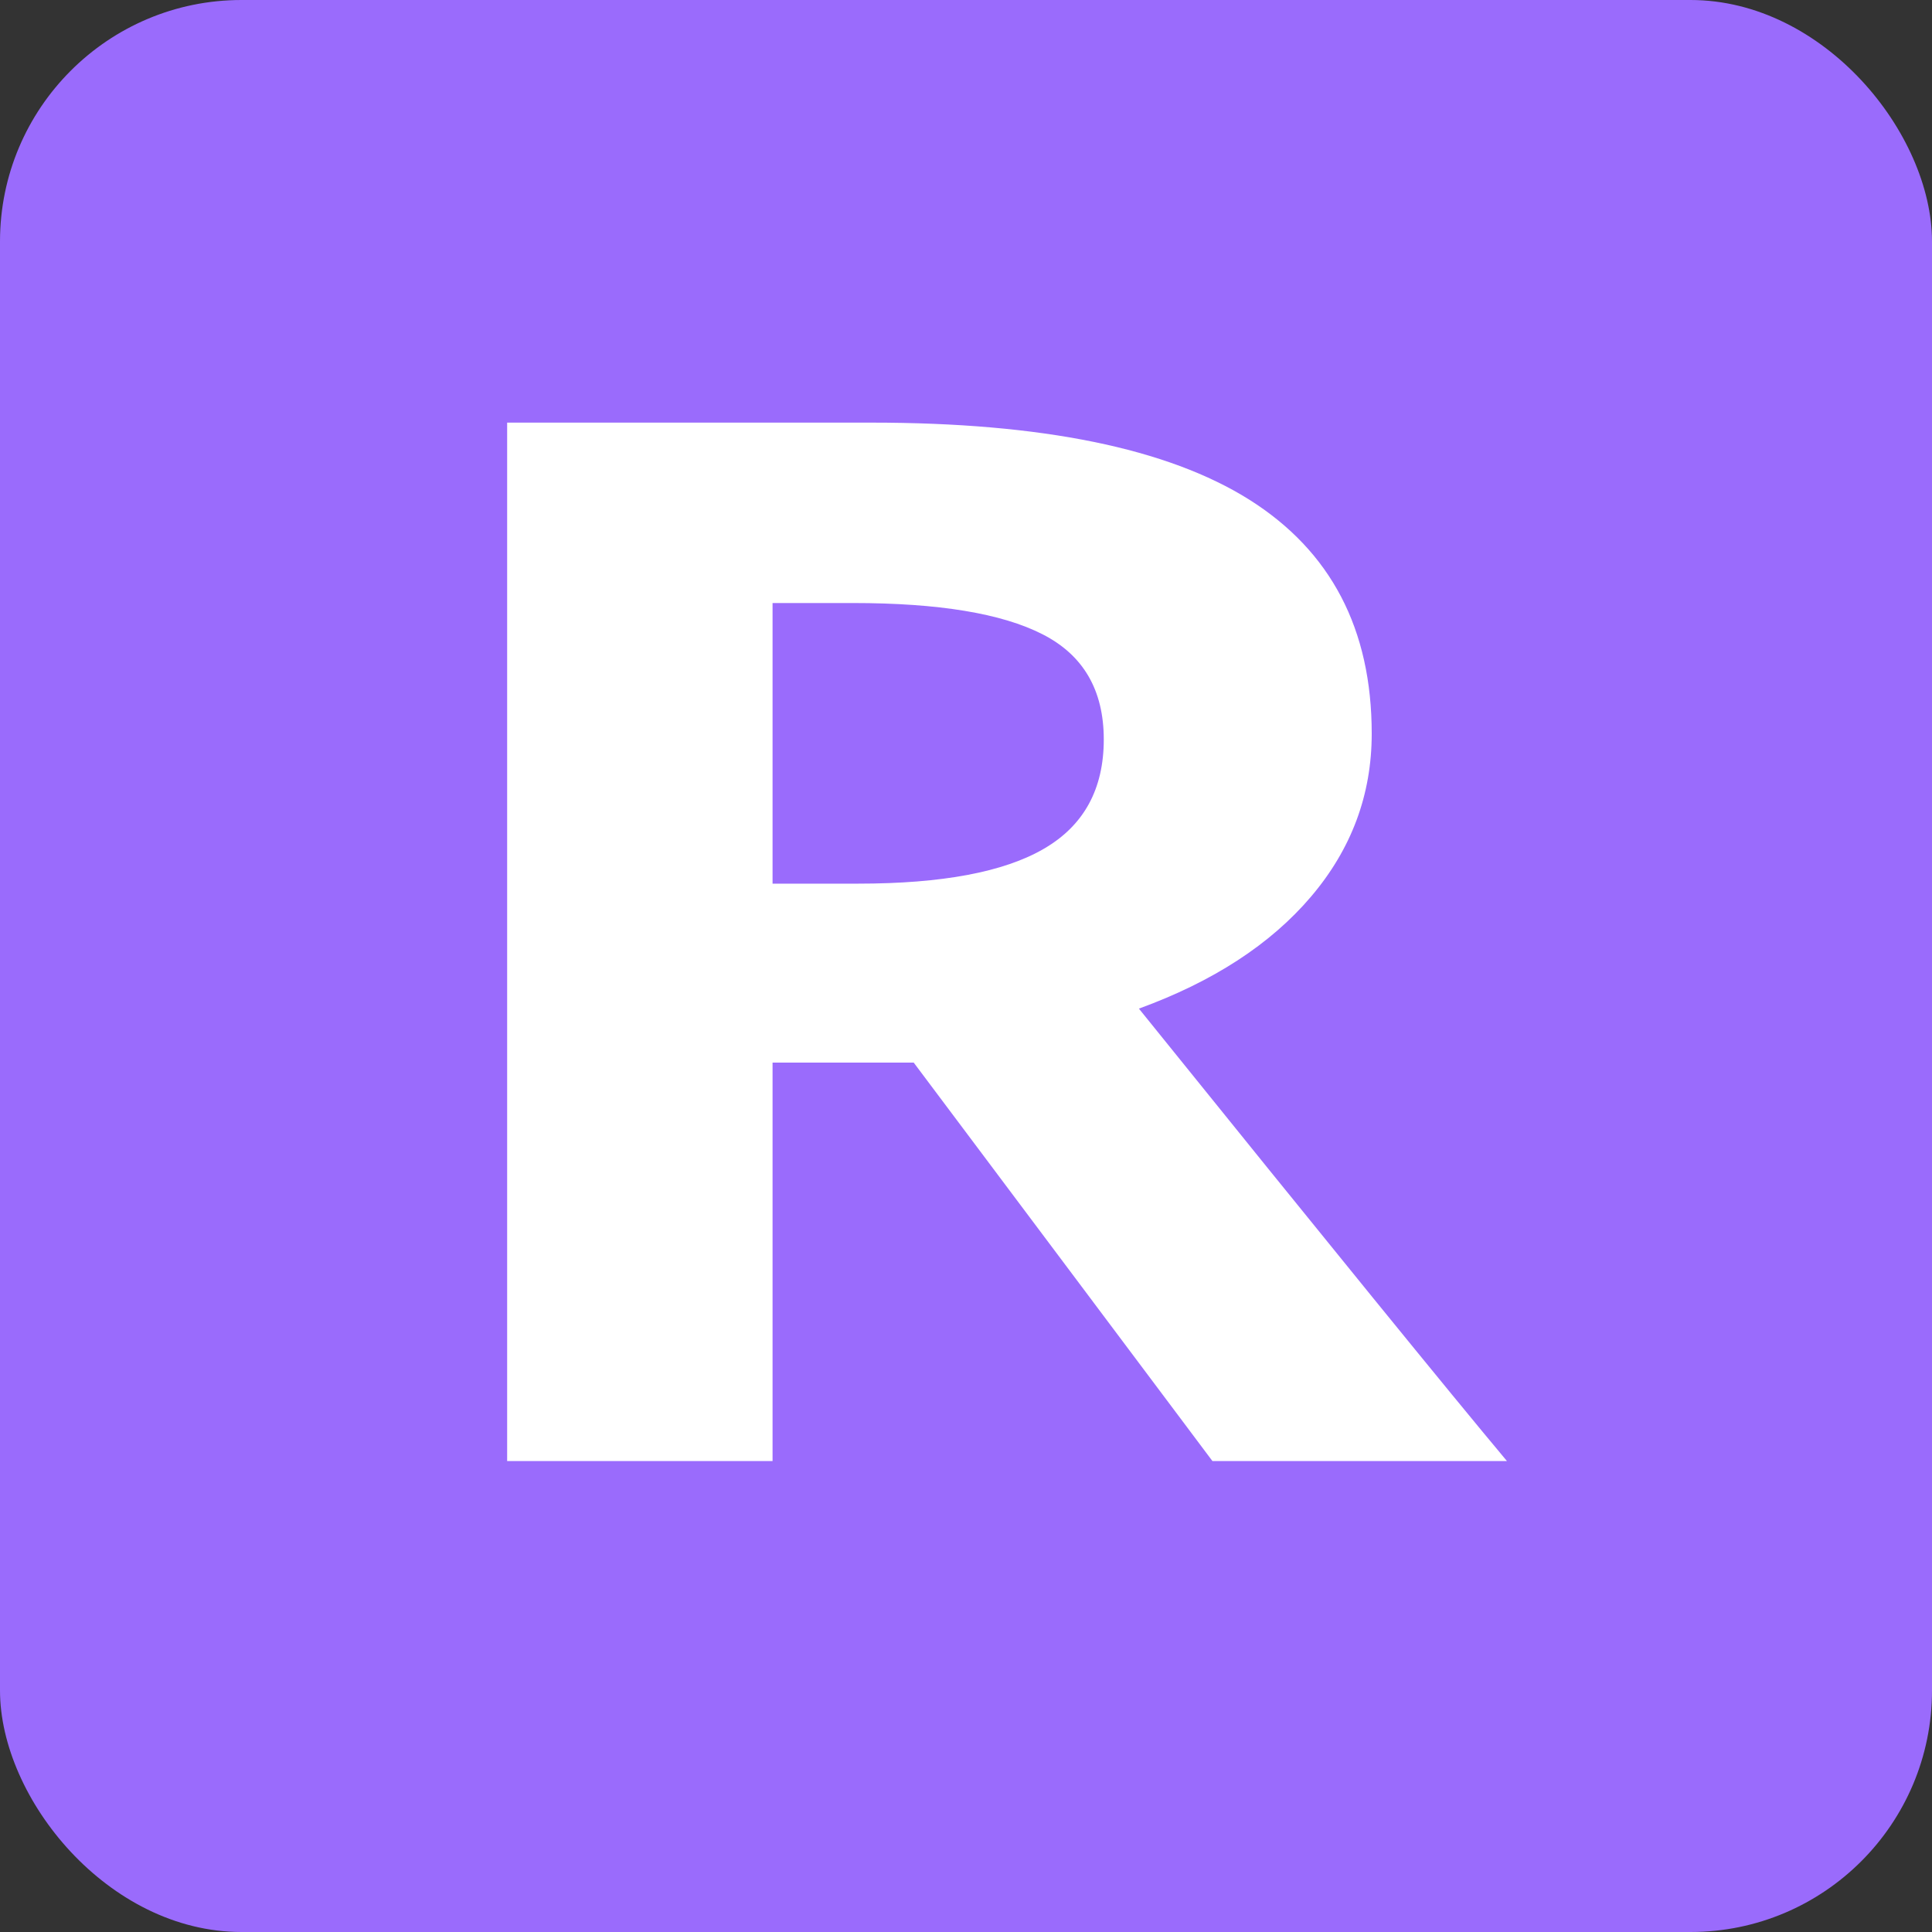 <?xml version="1.0" encoding="UTF-8" standalone="no"?>
<svg width="16px" height="16px" viewBox="0 0 16 16" version="1.1" xmlns="http://www.w3.org/2000/svg" xmlns:xlink="http://www.w3.org/1999/xlink">
    <rect x="0" y="0" width="16" height="16" fill="#333333" stroke="none"/>
    <!-- Generator: Sketch 39.1 (31720) - http://www.bohemiancoding.com/sketch -->
    <title>iconrenamed-vector</title>
    <desc>Created with Sketch.</desc>
    <defs></defs>
    <g id="Page-1" stroke="none" stroke-width="1" fill="none" fill-rule="evenodd">
        <g id="iconrenamed-vector">
            <rect id="Rectangle-2-Copy-5" fill="#9A6BFC" x="0" y="0" width="16" height="16" rx="2"></rect>
            <path d="M6.398,7.318 L7.107,7.318 C7.801,7.318 8.314,7.222 8.645,7.029 C8.976,6.837 9.141,6.535 9.141,6.124 C9.141,5.716 8.972,5.425 8.634,5.253 C8.296,5.08 7.773,4.994 7.064,4.994 L6.398,4.994 L6.398,7.318 Z M6.398,8.8 L6.398,12.1 L4.2,12.1 L4.2,3.5 L7.22,3.5 C8.628,3.5 9.67,3.713 10.346,4.138 C11.022,4.564 11.36,5.21 11.36,6.076 C11.36,6.582 11.192,7.032 10.857,7.426 C10.521,7.821 10.046,8.129 9.432,8.353 C10.991,10.286 12.007,11.535 12.48,12.1 L10.041,12.1 L7.567,8.8 L6.398,8.8 Z" id="R" fill="#FFFFFF"></path>
        </g>
    </g>
</svg>